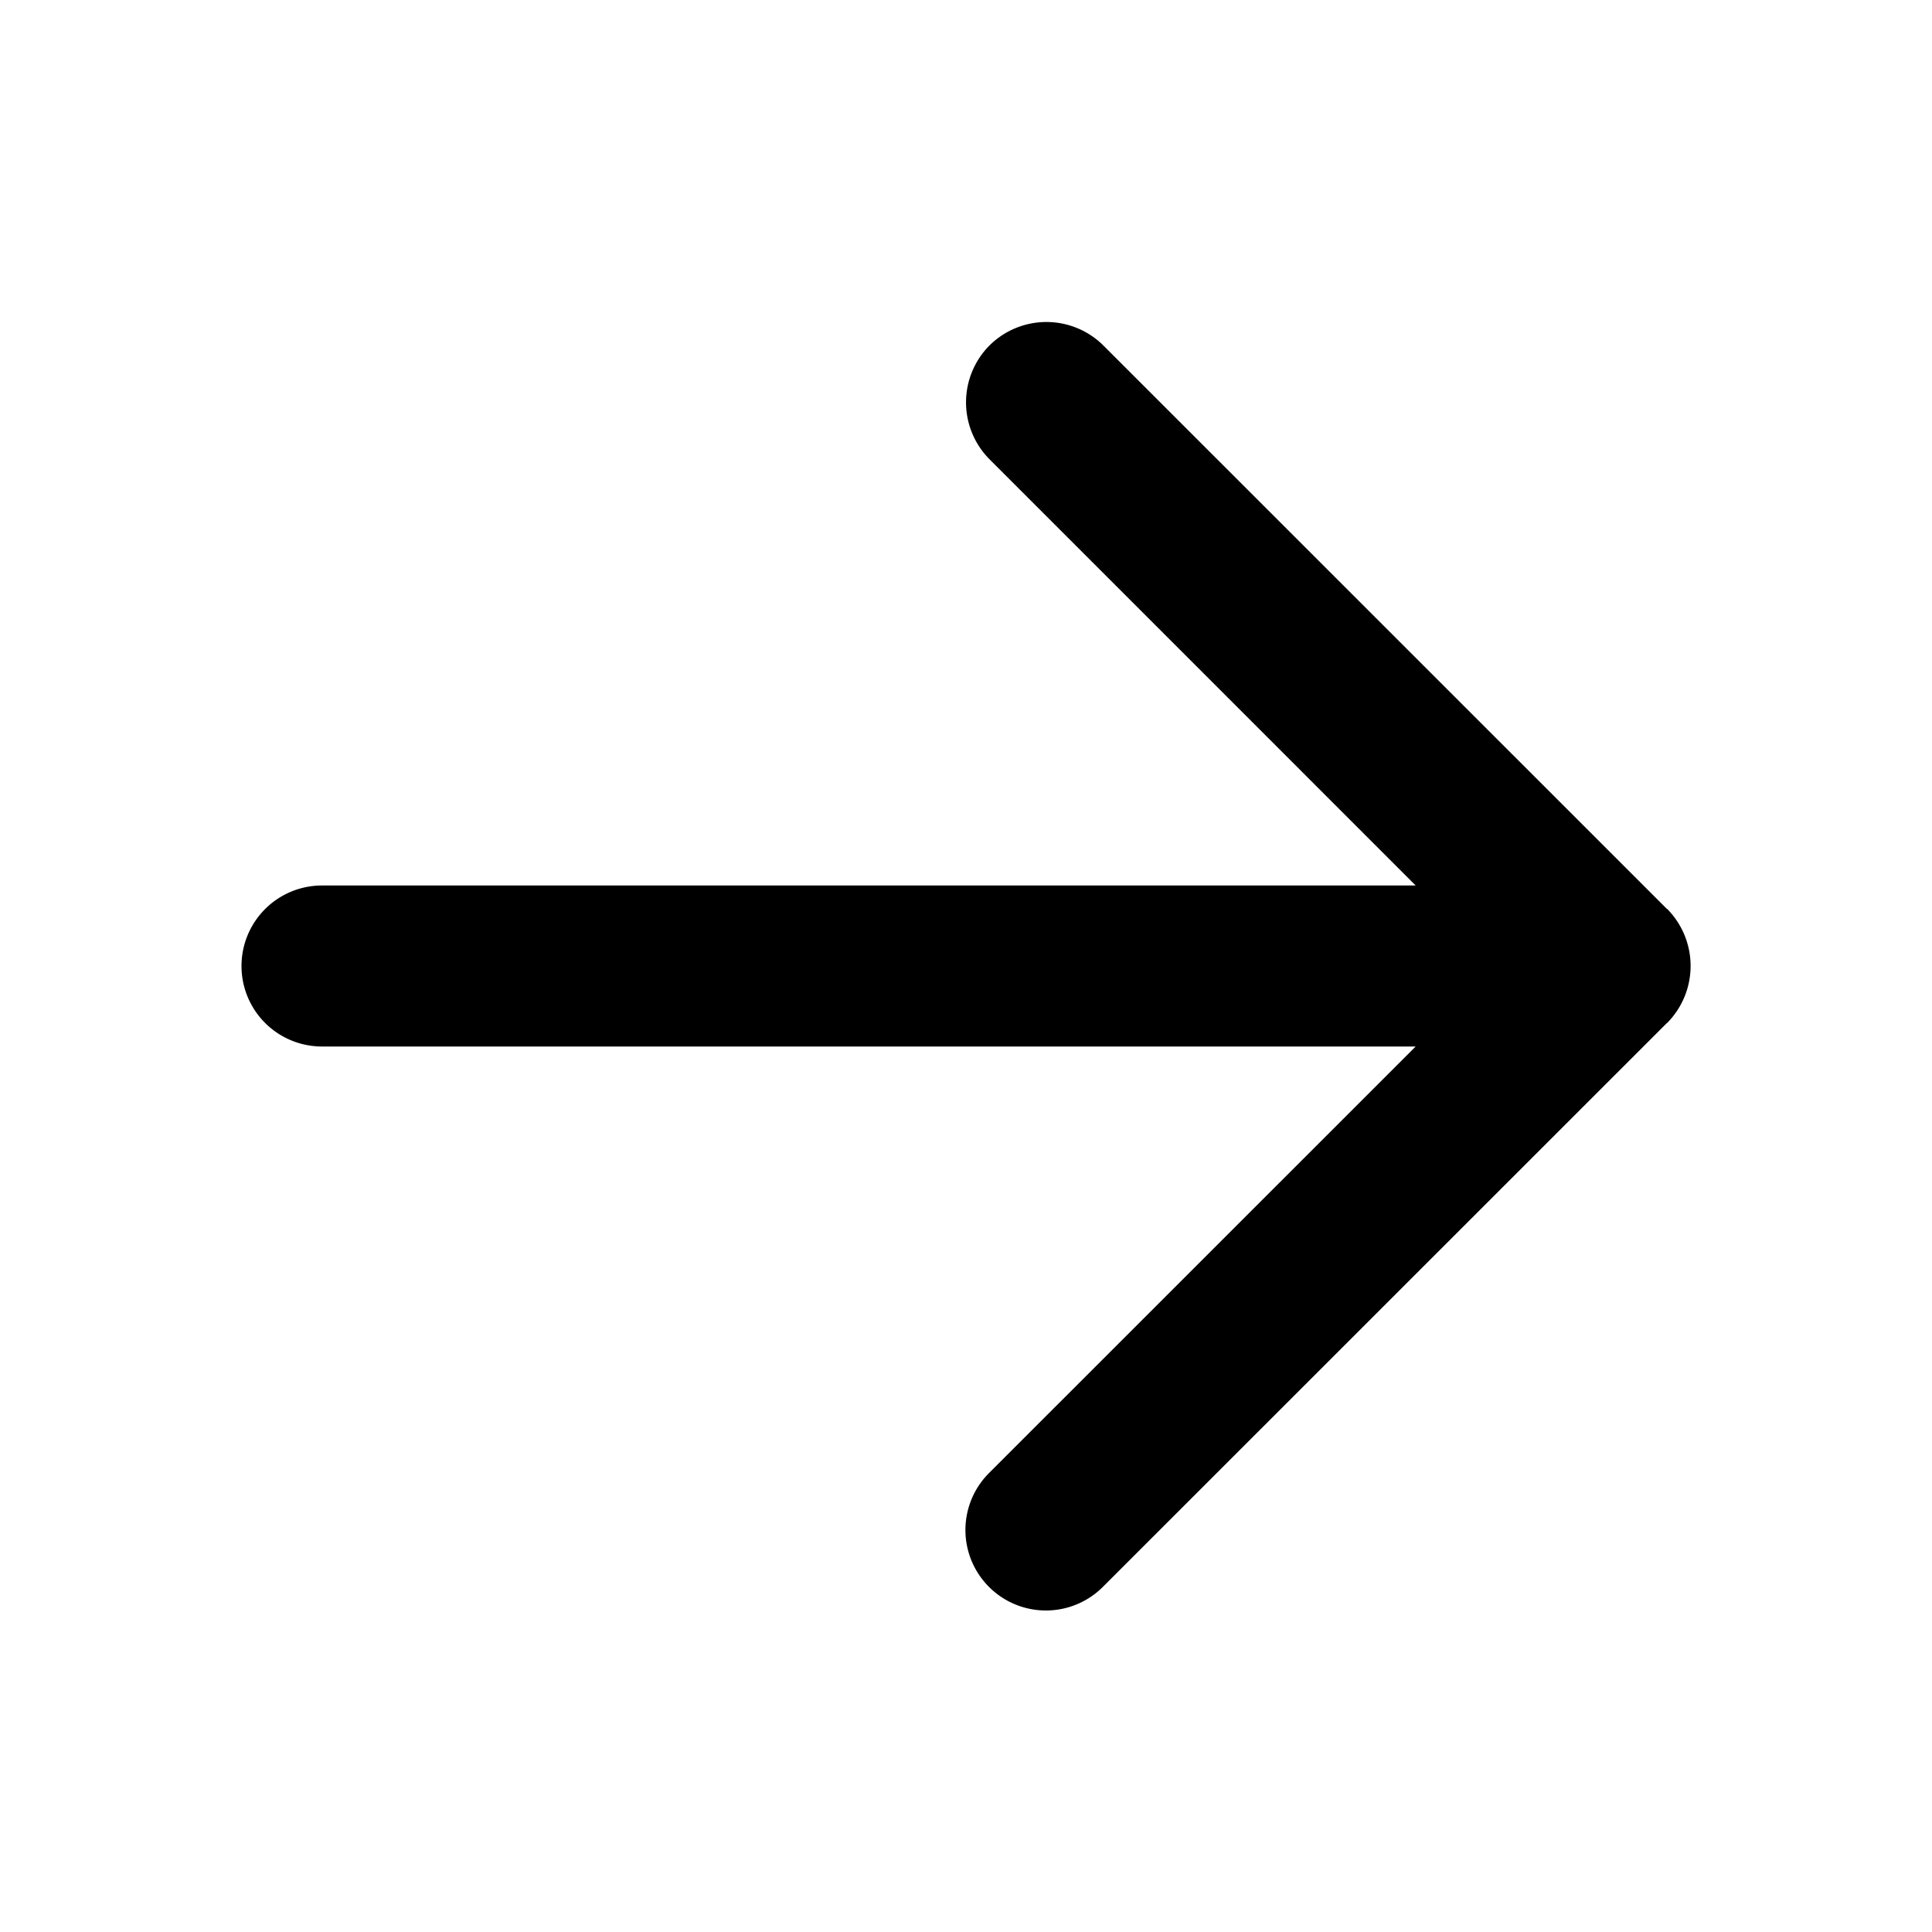 <svg id="8d3c00cc-bf67-4f97-95ee-02055f4c6500" data-name="Layer 2" xmlns="http://www.w3.org/2000/svg" viewBox="0 0 600 600"><defs><style>.a605fa0d-f905-444b-8361-17a3516aa900{fill-rule:evenodd;}</style></defs><title>standard_</title><path class="a605fa0d-f905-444b-8361-17a3516aa900" d="M307.3,107.28a25.07,25.07,0,0,0,0,35.35L439.65,275H100a25,25,0,0,0,0,50H439.65L307.22,457.4a25,25,0,1,0,35.36,35.35l175-174.95a1.84,1.84,0,0,0,.18-.12,25.18,25.18,0,0,0,0-35.4.62.62,0,0,1-.21-.13L342.65,107.28a25.1,25.1,0,0,0-35.35,0Z"/></svg>